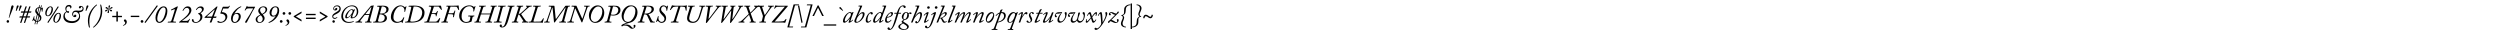 <?xml version="1.0"?>
<svg xmlns="http://www.w3.org/2000/svg" width="100000" height="2000" viewbox="0 0 100000 2000">
  <g transform="translate( 0, 900 ) scale( 1, -1 )">
    <g/>
  </g>
  <g transform="translate( 230, 900 ) scale( 1, -1 )">
    <g>
      <path d="M80 -10Q66 -10 50 3T34 42Q34 64 49 80T86 96Q107 96 120 80T134 46Q134 22 119 6T80 -10ZM129 183Q127 183 125 185T122 192T124 204Q131 223 153 326T197 529T219 632Q231 685 269 685Q289 685 301 672T313 641Q313 626 298 589Q296 585 258 487T181 292T141 191Q137 183 129 183Z"/>
    </g>
  </g>
  <g transform="translate( 500, 900 ) scale( 1, -1 )">
    <g>
      <path d="M157 460L132 468Q135 479 150 559T172 656Q182 685 217 685Q229 685 238 676T247 654Q247 648 227 606T184 518T157 460ZM277 460L252 468Q255 479 270 559T292 656Q302 685 337 685Q349 685 358 676T367 654Q367 648 347 606T304 518T277 460Z"/>
    </g>
  </g>
  <g transform="translate( 734, 900 ) scale( 1, -1 )">
    <g>
      <path d="M306 248L356 394H258L208 248H306ZM292 198H194L126 0Q121 -15 116 -15H75Q68 -15 72 -2L141 198H47Q39 198 42 206L54 241Q57 248 65 248H156L206 394H111Q103 394 100 395T98 401L110 438Q111 444 121 444H218L284 636Q287 645 294 645H334Q341 645 336 631L272 444H369L433 632Q438 645 445 645H483Q490 645 486 632L422 444H515Q519 444 521 443T523 438L511 401Q509 394 497 394H408L358 248H460Q466 248 468 246T469 240L457 202Q456 198 444 198H344L275 -4Q272 -15 265 -15H224Q219 -15 222 -5L292 198Z"/>
    </g>
  </g>
  <g transform="translate( 1234, 900 ) scale( 1, -1 )">
    <g>
      <path d="M58 68L121 246Q124 255 129 253L140 250Q147 247 144 238Q119 136 183 85L244 328Q209 363 192 394T174 464Q174 512 212 558T314 610L334 688Q336 696 342 695L360 692Q365 689 362 680L344 610Q365 609 389 600L409 683Q411 690 418 689L434 686Q440 685 437 674L416 587Q421 585 429 580T442 572T452 569Q464 569 470 596Q471 601 476 601H485Q490 601 488 592L463 437Q462 431 458 431H444Q439 431 439 440Q441 505 407 548L353 324Q422 259 422 189T382 78T281 29L258 -66Q255 -78 248 -75L232 -70Q226 -69 229 -56L250 28Q221 30 202 35L176 -69Q174 -75 168 -74L151 -70Q145 -68 148 -58L174 47Q159 54 145 66T122 86T108 95Q92 95 75 59Q72 54 68 55L60 59Q55 61 58 68ZM268 303L210 67Q230 57 257 57L308 265Q304 269 295 278T277 294T268 303ZM328 345L381 569Q363 580 337 581L288 380Q324 347 328 345ZM265 404L307 579Q274 572 255 546T236 488Q236 439 265 404ZM332 239L289 62Q322 70 343 96T364 158Q364 203 332 239Z"/>
    </g>
  </g>
  <g transform="translate( 1734, 900 ) scale( 1, -1 )">
    <g>
      <path d="M177 278Q217 278 253 328T309 441T328 555Q328 583 314 599T278 615Q242 615 207 568T151 459T131 352Q131 318 145 298T177 278ZM181 251Q130 251 103 283T76 372Q76 432 102 494T178 601T282 645Q331 645 357 615T383 536Q383 433 322 342T181 251ZM186 -12L167 1Q164 2 164 6Q164 11 168 18L576 641Q579 645 582 645T589 643L611 629Q615 628 615 624Q615 622 612 617L202 -8Q198 -15 194 -15T186 -12ZM504 -7Q453 -7 426 25T399 114Q399 174 425 236T501 343T605 387Q654 387 680 357T706 278Q706 175 645 84T504 -7ZM500 20Q540 20 576 70T632 183T651 297Q651 325 637 341T601 357Q565 357 530 310T474 201T454 94Q454 60 468 40T500 20Z"/>
    </g>
  </g>
  <g transform="translate( 2434, 900 ) scale( 1, -1 )">
    <g>
      <path d="M448 -22Q368 -22 305 -5T205 39T143 101T109 170T100 236Q100 316 137 369T216 441Q179 491 179 560Q179 618 220 661T329 704Q371 704 398 683T426 625Q426 596 409 578T379 559Q373 559 376 577Q382 607 363 626T316 645Q275 645 248 613T220 530Q220 485 245 451Q260 456 280 456Q296 456 313 449T331 432Q331 414 323 400T302 385Q291 385 272 392T246 405Q230 419 216 410Q190 393 174 357T158 275Q158 180 237 117T451 53Q579 53 655 120T731 267Q731 329 689 376T582 423Q531 423 510 391T488 331Q488 310 494 293T508 267T520 259Q529 259 529 274Q529 286 540 300T572 314Q594 314 606 300T619 263Q619 246 604 230T558 214Q522 214 487 247T452 337Q452 393 492 436T605 479Q626 479 666 476T712 472Q872 472 872 560Q872 587 854 608T815 630Q799 630 804 608Q806 595 796 581T763 566T731 577T720 602Q720 632 743 648T796 664Q845 664 878 632T911 559Q911 428 748 407Q731 405 728 399T734 380Q770 325 770 250Q770 127 676 53T448 -22Z"/>
    </g>
  </g>
  <g transform="translate( 3286, 900 ) scale( 1, -1 )">
    <g>
      <path d="M162 460L137 468Q140 479 155 559T177 656Q187 685 222 685Q234 685 243 676T252 654Q252 648 232 606T189 518T162 460Z"/>
    </g>
  </g>
  <g transform="translate( 3430, 900 ) scale( 1, -1 )">
    <g>
      <path d="M86 69Q86 259 177 428T427 717Q437 724 446 710Q451 702 450 698T441 687Q309 579 227 407T145 44Q145 -96 166 -189Q168 -198 153 -203Q138 -209 134 -200Q117 -164 102 -84T86 69Z"/>
    </g>
  </g>
  <g transform="translate( 3774, 900 ) scale( 1, -1 )">
    <g>
      <path d="M315 445Q315 255 224 86T-26 -203Q-36 -210 -45 -196Q-50 -188 -49 -184T-40 -173Q92 -65 174 107T256 470Q256 610 235 703Q233 712 248 717Q263 723 267 714Q284 678 299 598T315 445Z"/>
    </g>
  </g>
  <g transform="translate( 4118, 900 ) scale( 1, -1 )">
    <g>
      <path d="M260 685Q286 685 286 666Q286 639 238 539L239 537Q245 541 271 564T322 604T356 622Q369 622 376 613T383 592Q383 571 343 559Q308 549 239 534V531Q244 530 294 516T350 498Q367 490 367 480Q367 469 355 456T327 442Q323 442 319 443T310 447T301 453T292 462T282 472T272 484T261 497T250 511T238 526L236 524Q237 519 240 469T243 410Q238 377 207 377Q182 377 182 399Q182 418 230 524L228 526Q224 523 206 506T178 481T153 461T128 444T110 438Q101 438 93 444T84 463Q84 484 109 497Q117 501 170 516T228 531V533Q223 534 179 546T129 560Q103 570 103 585Q103 598 113 609T137 621Q144 621 152 617T170 603T188 586T209 562T231 537L232 539L230 565Q227 591 225 619T224 654Q226 666 235 675T260 685Z"/>
    </g>
  </g>
  <g transform="translate( 4418, 900 ) scale( 1, -1 )">
    <g>
      <path d="M296 40H237V213H72V267H237V440H296V267H460V213H296V40Z"/>
    </g>
  </g>
  <g transform="translate( 4918, 900 ) scale( 1, -1 )">
    <g>
      <path d="M11 -127Q1 -127 -1 -118Q-2 -107 10 -104Q35 -97 62 -73T90 -18Q90 8 66 33L62 37Q57 41 54 44T47 53T41 64T38 78Q38 97 50 110T82 124Q113 124 133 91T154 27Q154 -6 141 -34T110 -78T70 -106T33 -122T11 -127Z"/>
    </g>
  </g>
  <g transform="translate( 5168, 900 ) scale( 1, -1 )">
    <g>
      <path d="M63 224V261Q63 271 71 271H394Q403 271 403 263V229Q403 217 394 217H71Q63 217 63 224Z"/>
    </g>
  </g>
  <g transform="translate( 5586, 900 ) scale( 1, -1 )">
    <g>
      <path d="M94 -10Q71 -10 56 5T41 44Q41 62 54 79T93 96Q122 96 136 78T150 44Q150 23 134 7T94 -10Z"/>
    </g>
  </g>
  <g transform="translate( 5836, 900 ) scale( 1, -1 )">
    <g>
      <path d="M-50 16L430 677Q436 686 444 683L473 670Q480 667 473 656L-8 -6Q-16 -18 -23 -14L-53 3Q-58 6 -50 16Z"/>
    </g>
  </g>
  <g transform="translate( 6166, 900 ) scale( 1, -1 )">
    <g>
      <path d="M209 -15Q135 -15 94 39T53 187Q53 286 97 391T218 571T380 645Q451 645 490 595T529 461Q529 352 485 242T366 58T209 -15ZM205 25Q257 25 306 75T387 199T440 353T460 496Q460 548 437 576T374 604Q327 604 280 556T200 437T146 289T125 154Q125 91 148 58T205 25Z"/>
    </g>
  </g>
  <g transform="translate( 6666, 900 ) scale( 1, -1 )">
    <g>
      <path d="M43 4L49 27Q50 34 61 34H114Q144 34 161 43T193 85Q205 114 241 228L298 413Q328 508 328 512Q328 531 312 531Q304 531 250 509L196 486Q187 481 182 489L174 505Q171 512 181 517L406 635Q429 645 436 645Q447 645 447 635Q447 627 439 608Q404 514 360 376L305 201Q285 139 268 82Q258 55 267 45T311 34H365Q373 34 371 24L367 3Q366 -3 358 -3Q354 -3 278 -2T196 0Q188 0 120 -1T48 -3Q41 -3 43 4Z"/>
    </g>
  </g>
  <g transform="translate( 7166, 900 ) scale( 1, -1 )">
    <g>
      <path d="M113 66H292Q321 66 345 78T381 104T410 142Q415 151 420 149L435 142Q437 138 432 130Q416 106 391 53T363 -9Q358 -19 351 -19Q340 -19 332 -7Q326 0 285 0H58Q52 0 42 0T25 -1Q5 -3 1 -3Q-7 -3 -7 7Q-7 16 7 27Q22 39 80 84T170 154T254 227T334 309T384 387T407 467Q407 484 404 501T391 538T361 572T308 585Q296 585 285 583T264 577T245 567T229 555T214 540T202 526T190 510T181 497T173 484T167 473Q159 460 155 462L139 470Q135 473 139 484Q160 539 216 592T347 645Q412 645 451 603T490 494Q490 462 477 428T449 366T400 303T347 247T282 192T223 146T162 102T113 68V66Z"/>
    </g>
  </g>
  <g transform="translate( 7666, 900 ) scale( 1, -1 )">
    <g>
      <path d="M161 -15Q91 -15 50 19T8 96Q8 109 17 122T42 136Q66 136 74 117T80 79Q78 58 102 37T164 16Q240 16 294 74T348 215Q348 257 327 291T272 338Q261 342 258 345T254 355Q254 361 257 363T272 367Q315 375 363 415T412 513Q412 527 407 542T381 574T327 591Q285 591 250 561T199 504Q193 493 185 498L173 506Q169 511 176 524Q250 645 368 645Q424 645 455 614T486 548Q486 490 451 449T356 371Q430 327 430 227Q430 128 344 57T161 -15Z"/>
    </g>
  </g>
  <g transform="translate( 8166, 900 ) scale( 1, -1 )">
    <g>
      <path d="M276 0H231Q221 0 230 24L294 186H29Q22 186 18 190T13 201Q13 210 36 230L492 632Q507 645 520 645Q539 645 526 610L385 239H489Q498 239 496 228L481 198Q475 186 465 186H364L300 20Q296 7 292 4T276 0ZM121 239H315L420 502Q428 522 418 520Q414 520 409 515L119 257Q111 251 112 245T121 239Z"/>
    </g>
  </g>
  <g transform="translate( 8666, 900 ) scale( 1, -1 )">
    <g>
      <path d="M262 559L207 418L210 416Q227 416 266 409T333 387Q427 339 427 234Q427 196 408 154T355 73T264 10T140 -15Q99 -15 64 -4T29 31Q29 43 36 51T54 60Q76 60 105 38Q122 25 160 25Q242 25 296 79T351 198Q351 289 271 331Q257 339 229 345T180 352Q155 352 151 357Q144 362 149 375L243 621Q246 630 258 630H440Q457 630 470 636T488 648T505 670Q510 676 520 668Q532 660 527 653L470 567Q464 559 439 559H262Z"/>
    </g>
  </g>
  <g transform="translate( 9166, 900 ) scale( 1, -1 )">
    <g>
      <path d="M225 -15Q151 -15 113 32T74 153Q74 234 111 316T205 460T325 569T448 638Q467 645 474 645Q486 645 486 632Q486 624 476 619Q382 572 322 509T209 351L211 349Q268 386 332 386Q393 386 429 347T465 248Q465 145 392 65T225 -15ZM230 19Q278 19 315 61T368 153T385 246T361 317T294 347Q267 347 238 334T192 298Q147 238 143 136Q142 109 147 85T174 40T230 19Z"/>
    </g>
  </g>
  <g transform="translate( 9666, 900 ) scale( 1, -1 )">
    <g>
      <path d="M269 630H530Q539 630 539 622Q539 618 534 610Q530 604 487 532T437 446Q239 70 232 55Q222 33 216 22T197 -2T172 -15Q140 -15 140 17Q140 32 161 65Q284 250 319 311Q462 560 464 563H271Q253 563 238 560T213 553T193 538T177 523T162 502T146 481Q140 472 128 481Q119 487 123 495L203 654Q206 660 207 662T212 665T220 663Q228 660 227 649Q226 637 234 634T269 630Z"/>
    </g>
  </g>
  <g transform="translate( 10166, 900 ) scale( 1, -1 )">
    <g>
      <path d="M212 -15Q167 -15 135 0T88 38T67 81T60 119Q60 142 66 162T86 200T112 230T146 257T179 278T215 298T244 313Q241 317 227 335T204 364T185 393T169 428T164 463Q164 529 224 587T379 645Q444 645 483 610T522 527Q522 489 503 453T452 391T395 348T344 319Q346 317 356 304T369 288T381 272T393 253T403 236T411 216T416 197T418 175Q418 99 359 42T212 -15ZM215 12Q276 12 309 54T342 139Q342 156 338 173T329 202T314 230T298 252T281 272T266 290Q264 289 243 278T216 262T191 245T166 221T147 194T132 157T128 114Q128 69 156 41T215 12ZM319 343Q386 378 421 417T457 515Q457 548 433 580T359 612T274 581T237 496Q237 430 319 343Z"/>
    </g>
  </g>
  <g transform="translate( 10666, 900 ) scale( 1, -1 )">
    <g>
      <path d="M352 645Q427 645 464 600T502 475Q502 393 466 311T372 166T245 56T107 -10Q90 -15 88 -15Q82 -15 78 -11T74 -2Q74 8 81 11Q189 61 250 122T362 269L360 271Q336 251 313 243T252 235Q212 235 184 252T142 295T122 343T116 384Q116 480 183 562T352 645ZM347 611Q309 611 278 586T230 522T203 445T193 375Q193 334 213 303T276 272Q303 272 332 287T380 326Q433 398 433 503Q433 611 347 611Z"/>
    </g>
  </g>
  <g transform="translate( 11166, 900 ) scale( 1, -1 )">
    <g>
      <path d="M81 -10Q58 -10 43 5T28 44Q28 62 41 79T80 96Q109 96 123 78T137 44Q137 23 121 7T81 -10ZM192 310Q169 310 154 325T139 364Q139 382 152 399T191 416Q220 416 234 398T248 364Q248 343 232 327T192 310Z"/>
    </g>
  </g>
  <g transform="translate( 11416, 900 ) scale( 1, -1 )">
    <g>
      <path d="M14 -127Q4 -127 2 -118Q1 -107 13 -104Q38 -97 65 -73T93 -18Q93 8 69 33L64 37Q60 41 57 44T50 53T44 64T41 78Q41 97 53 110T85 124Q116 124 136 91T157 27Q157 -6 144 -34T113 -78T73 -106T36 -122T14 -127ZM175 310Q152 310 137 325T122 364Q122 382 135 399T174 416Q203 416 217 398T231 364Q231 343 215 327T175 310Z"/>
    </g>
  </g>
  <g transform="translate( 11666, 900 ) scale( 1, -1 )">
    <g>
      <path d="M395 40L84 225V257L395 440V374L174 246V241L395 108V40Z"/>
    </g>
  </g>
  <g transform="translate( 12166, 900 ) scale( 1, -1 )">
    <g>
      <path d="M72 346H460V292H72V346ZM72 195H460V141H72V195Z"/>
    </g>
  </g>
  <g transform="translate( 12666, 900 ) scale( 1, -1 )">
    <g>
      <path d="M125 440L436 255V223L125 40V106L346 234V239L125 372V440Z"/>
    </g>
  </g>
  <g transform="translate( 13166, 900 ) scale( 1, -1 )">
    <g>
      <path d="M317 685Q361 685 392 670T438 632T458 590T464 554Q464 524 457 498T432 450T402 414T360 382T320 358T278 336Q243 318 228 310T193 288T168 262T161 233Q161 210 181 197T231 183Q256 183 278 195T311 220Q315 224 320 218L327 210Q331 206 329 202Q279 145 222 145Q182 145 153 171T124 249Q124 273 134 294T166 334T203 364T248 393T283 413Q320 436 334 446T371 476T402 518T411 568Q411 597 385 623T311 650T229 624T194 559Q194 538 204 526T224 514Q236 514 240 523Q239 527 239 538Q239 553 252 568T289 584Q307 584 316 573T326 550Q326 519 301 500T246 480Q214 480 189 498T164 557Q164 604 206 644T317 685ZM181 -10Q162 -10 146 3T129 39Q129 59 142 75T179 91Q201 91 215 76T230 39Q230 23 216 7T181 -10Z"/>
    </g>
  </g>
  <g transform="translate( 13595, 900 ) scale( 1, -1 )">
    <g>
      <path d="M280 239Q280 209 303 209Q341 209 404 276T485 379Q510 429 510 453Q510 474 499 489T471 504Q415 504 348 405T280 239ZM546 61L559 37Q535 17 476 1T352 -15Q215 -15 136 58T57 250Q57 332 94 412T190 552T327 648T483 685Q605 685 670 618T735 432Q735 331 660 249T466 166Q452 166 442 175T431 197Q431 229 464 310L460 312Q423 260 367 213T262 166Q242 166 228 180T214 221Q214 282 258 355T366 480T483 531Q523 531 541 498L553 516Q558 523 562 523H598Q608 523 603 513Q597 503 582 467T551 394T534 353Q494 260 494 222Q494 203 522 203Q570 203 623 268T677 442Q677 545 624 597T472 650Q379 650 298 592T172 445T127 264Q127 151 194 86T366 22Q484 22 546 61Z"/>
    </g>
  </g>
  <g transform="translate( 14295, 900 ) scale( 1, -1 )">
    <g>
      <path d="M472 301H294L154 125Q113 72 113 58Q113 34 148 34H184Q194 34 191 24L187 5Q185 -3 177 -3Q175 -3 158 -3T111 -1T46 0Q17 0 -8 -1T-48 -2T-66 -3Q-70 -3 -73 -1T-75 4L-70 26Q-69 34 -63 34H-48Q12 34 73 107L536 660Q542 669 564 670Q595 672 611 677Q640 685 644 685Q657 685 654 675L507 120Q497 77 497 62Q497 50 508 42T534 34H561Q570 34 569 24L566 6Q564 -3 554 -3Q551 -3 535 -3T491 -1T434 0Q392 0 355 -1T317 -3Q305 -3 307 7L311 26Q313 34 319 34H338Q371 34 389 49T422 116L472 301ZM320 336H483L560 600Q563 610 554 612T538 607L320 336Z"/>
    </g>
  </g>
  <g transform="translate( 14914, 900 ) scale( 1, -1 )">
    <g>
      <path d="M128 95L255 570Q261 592 261 606Q261 633 206 633H180Q170 633 172 642L176 663Q177 670 189 670Q229 670 270 671Q388 673 411 673Q511 673 566 640Q629 602 629 537Q629 452 570 405T430 344Q420 342 428 338Q490 318 527 277T564 176Q564 109 506 55Q443 -3 295 -3Q272 -3 227 -2T160 0Q137 0 91 -1T21 -3Q16 -3 14 -1T12 5L16 26Q18 34 25 34H64Q91 34 105 49T128 95ZM273 328L212 98Q205 72 207 61T223 41Q245 29 285 29Q379 29 427 76T475 191Q475 229 457 257T409 300T349 321T287 328H273ZM356 639L282 362Q305 358 342 358Q428 358 484 399T541 522Q541 571 498 606T385 641Q372 641 356 639Z"/>
    </g>
  </g>
  <g transform="translate( 15533, 900 ) scale( 1, -1 )">
    <g>
      <path d="M638 197L567 -17Q564 -24 558 -22L540 -17Q535 -15 537 -9Q540 6 540 8Q540 27 524 27Q512 27 480 13Q462 4 419 -5T342 -15Q240 -15 171 50T102 223Q102 310 140 403T247 570Q296 624 360 654T488 685Q557 685 620 642Q621 641 633 632T653 618T670 614Q688 614 696 645Q699 654 705 651L718 648Q727 647 724 638L671 431Q668 423 660 425L646 427Q639 428 640 437Q657 516 617 582T495 649Q436 649 392 620T303 527Q251 451 228 367T204 213Q204 117 253 72T357 26Q533 26 606 203Q611 213 616 211L633 206Q639 204 638 197Z"/>
    </g>
  </g>
  <g transform="translate( 16199, 900 ) scale( 1, -1 )">
    <g>
      <path d="M134 113L249 583Q262 633 198 633H153Q146 633 144 634T143 641L149 663Q151 670 165 670Q190 670 248 673Q265 673 305 674T356 676Q609 676 707 579Q782 503 782 398Q782 329 763 270T712 172T653 108T597 68Q471 -3 270 -3Q257 -3 198 -2T124 0Q91 0 65 -1T26 -2T12 -3Q2 -3 4 5L10 27Q12 34 20 34H50Q81 34 102 50T134 113ZM346 636L217 106Q210 75 210 64Q210 34 281 34Q470 34 567 117Q616 158 652 235T689 395Q689 495 625 561Q581 606 511 626Q461 639 402 639Q356 639 346 636Z"/>
    </g>
  </g>
  <g transform="translate( 16976, 900 ) scale( 1, -1 )">
    <g>
      <path d="M117 90L269 565Q281 603 263 619T214 636H182Q173 636 176 647L181 666Q183 673 193 673Q194 673 206 673T231 672Q273 670 331 670H395Q487 670 569 672Q593 672 618 672T646 673Q657 673 660 670T667 654L699 517Q700 512 693 508L682 504Q676 502 672 507L578 628Q573 636 562 636H380L294 373H390Q425 373 442 376T477 399T509 457Q511 463 516 462L531 459Q538 457 537 451L483 252Q482 245 476 246L460 248Q455 249 456 256Q461 313 437 327T344 341H284L187 34H446Q494 34 526 76L606 177Q611 184 618 179L628 173Q634 168 631 159L580 14Q576 3 572 0T558 -3Q555 -3 541 -3T499 -2T447 -1Q419 -1 350 -1T245 0H129Q103 0 72 0T35 -1Q27 -1 21 -1T11 -2T5 -3Q-6 -3 -3 5L0 26Q3 34 8 34H45Q99 34 117 90Z"/>
    </g>
  </g>
  <g transform="translate( 17645, 900 ) scale( 1, -1 )">
    <g>
      <path d="M121 95L278 598Q290 636 250 636H216Q206 636 209 645L215 665Q217 673 227 673Q230 673 267 672T337 670Q472 670 604 673Q633 674 661 678T691 683Q701 683 701 667Q702 650 710 587T721 511Q722 504 716 502L701 496Q695 493 693 501Q690 512 665 557T631 613Q619 628 614 629Q612 630 594 631Q546 636 376 636L292 368L441 370Q465 370 480 376T506 398T522 428T536 473Q538 480 548 478L564 475Q570 473 568 466L509 215Q506 207 499 210L482 212Q475 213 476 221Q487 276 479 302T431 329L281 335L213 108Q201 62 207 48T241 34H269Q274 34 276 32T278 26L271 3Q270 -3 259 -3Q256 -3 242 -3T200 -1T137 0Q100 0 73 -1T32 -2T16 -3Q8 -3 9 5L13 26Q15 34 23 34H52Q102 34 121 95Z"/>
    </g>
  </g>
  <g transform="translate( 18265, 900 ) scale( 1, -1 )">
    <g>
      <path d="M636 206L601 52Q596 36 583 30Q474 -15 389 -15Q260 -15 181 65T102 265Q102 380 159 477T311 630T511 685Q610 685 673 635Q689 623 700 623Q717 623 726 655Q728 661 736 659L748 656Q755 654 754 648L697 447Q695 440 685 441L672 443Q663 445 666 453Q684 524 642 587T511 651Q377 651 288 532T199 246Q199 135 253 78T384 21Q459 21 509 63Q519 72 527 97L547 194Q553 222 544 232T507 242H470Q460 242 463 252L467 271Q468 279 478 279Q479 279 517 278T594 276Q635 276 668 278L700 279Q710 279 709 269L706 250Q705 242 697 242H681Q644 242 636 206Z"/>
    </g>
  </g>
  <g transform="translate( 18974, 900 ) scale( 1, -1 )">
    <g>
      <path d="M628 324H263L191 100Q179 58 185 46T221 34H256Q266 34 264 26L260 6Q258 -3 249 -3Q246 -3 230 -3T185 -1T122 0Q92 0 66 -1T26 -2T9 -3Q-1 -3 2 9L6 26Q9 34 15 34H39Q63 34 78 52T107 110L263 589Q270 611 260 623T228 636H192Q183 636 186 646L191 665Q194 673 201 673Q203 673 221 673T269 671T327 670Q353 670 381 671T426 672T447 673Q452 673 454 671T456 665L449 643Q448 636 440 636H414Q384 636 371 625T348 583L276 360H639L713 593Q719 614 710 625T681 636H657Q648 636 650 646L655 667Q656 673 665 673Q668 673 685 673T729 671T778 670Q811 670 848 672L886 673Q892 673 894 671T896 666L890 644Q887 636 881 636H852Q831 636 820 625T798 583L643 104Q632 75 638 55T667 34H703Q714 34 711 24L706 4Q705 -3 694 -3Q692 -3 678 -3T635 -1T572 0Q540 0 512 -1T468 -2T449 -3Q440 -3 441 9L443 24Q445 34 452 34H480Q511 34 528 52T562 121L628 324Z"/>
    </g>
  </g>
  <g transform="translate( 19758, 900 ) scale( 1, -1 )">
    <g>
      <path d="M130 108L255 570Q273 636 219 636H173Q167 636 165 637T164 644L169 667Q170 673 182 673Q185 673 205 673T255 671T317 670Q353 670 384 671T434 672T456 673Q463 673 466 671T467 663L462 644Q460 636 451 636H432Q386 636 369 623T339 565L214 102Q204 66 216 50T267 34H302Q310 34 308 24L305 5Q304 -3 293 -3Q291 -3 272 -3T220 -1T148 0Q112 0 78 -1T24 -2T0 -3Q-10 -3 -8 5L-4 24Q-2 34 5 34H48Q89 34 103 48T130 108Z"/>
    </g>
  </g>
  <g transform="translate( 20117, 900 ) scale( 1, -1 )">
    <g>
      <path d="M347 554L218 102Q175 -47 123 -116Q58 -200 -34 -200Q-84 -200 -107 -178T-130 -133T-118 -96T-85 -80T-53 -93T-41 -122Q-41 -138 -47 -147Q-51 -153 -47 -159Q-40 -166 -13 -166Q53 -166 104 10L267 574Q278 599 271 617T230 636H197Q192 636 190 638T188 644L193 665Q194 673 203 673Q205 673 222 673T268 671T330 670T390 671T435 672T453 673Q463 673 462 663L458 643Q457 636 448 636H422Q396 636 379 620T347 554Z"/>
    </g>
  </g>
  <g transform="translate( 20462, 900 ) scale( 1, -1 )">
    <g>
      <path d="M276 319L205 100Q195 67 204 51T239 34H264Q272 34 271 24L267 5Q265 -3 254 -3Q251 -3 234 -3T189 -1T131 0Q98 0 72 -1T33 -2T19 -3Q9 -3 11 8L15 26Q17 34 26 34H54Q99 34 118 94L272 572Q283 605 275 620T239 636H214Q202 636 205 646L212 667Q214 673 224 673Q226 673 240 673T280 671T336 670Q371 670 398 671T440 672T458 673Q466 673 464 663L461 644Q460 636 449 636H425Q377 636 360 583L285 347Q318 347 333 352T368 375Q374 381 421 422T484 477T532 522T583 570T612 603Q623 616 619 626T595 637H583Q573 637 575 647L579 665Q582 673 590 673Q593 673 608 673T649 671T700 670T748 671T782 672T797 673Q803 673 806 671T808 664L804 646Q801 636 794 636H763Q726 636 684 603Q654 580 524 464T383 335Q389 324 466 212T561 79Q600 34 633 34H662Q673 34 671 24L667 7Q664 -3 654 -3Q650 -3 638 -3T603 -1T552 0Q517 0 472 -2L426 -3Q416 -3 417 8L419 24Q420 34 428 34H443Q460 34 470 43T473 62Q472 63 448 100T397 177T345 256T311 305Q300 319 276 319Z"/>
    </g>
  </g>
  <g transform="translate( 21146, 900 ) scale( 1, -1 )">
    <g>
      <path d="M121 108L265 574Q276 607 267 621T222 636H185Q175 636 177 644L184 667Q185 673 196 673Q199 673 216 673T265 671T334 670T404 671T455 672T476 673Q486 673 484 665L479 644Q476 636 467 636H422Q393 636 378 623T350 567L194 63Q185 34 219 34H259Q441 34 466 38Q487 41 501 54Q514 66 545 112T581 169Q583 175 591 171L601 167Q609 164 607 158Q603 147 586 83T565 1Q562 -15 553 -15Q549 -15 527 -9T490 -3Q487 -3 397 -2T256 0Q207 0 148 -1T50 -2T9 -3Q0 -3 1 7L5 26Q7 34 14 34H39Q73 34 89 48T121 108Z"/>
    </g>
  </g>
  <g transform="translate( 21771, 900 ) scale( 1, -1 )">
    <g>
      <path d="M106 103L270 575Q277 594 277 608Q277 636 225 636H189Q182 636 179 638T177 646L181 663Q184 673 192 673L212 672Q232 672 278 671T388 670Q399 670 402 666T408 647L456 164Q460 127 481 156L834 654Q845 670 860 670Q909 670 944 671T996 672T1016 673Q1021 673 1023 671T1025 665L1021 644Q1020 636 1011 636H981Q964 636 953 619T930 562L801 96Q793 65 801 50T831 34H862Q871 34 869 26L865 5Q864 -3 853 -3Q850 -3 835 -3T794 -1T737 0Q701 0 671 -1T625 -2T607 -3Q597 -3 598 7L600 24Q602 34 611 34H637Q672 34 691 52T720 105L854 588Q857 599 850 600T838 594L428 15Q421 4 412 1T396 2T388 22L331 585Q330 594 327 597T321 599T315 590L151 105Q127 34 173 34H208Q216 34 215 24L212 5Q210 -3 200 -3Q197 -3 184 -3T147 -1T97 0Q72 0 51 -1T16 -2T0 -3Q-8 -3 -6 5L-2 26Q-1 34 5 34H25Q62 34 77 50T106 103Z"/>
    </g>
  </g>
  <g transform="translate( 22709, 900 ) scale( 1, -1 )">
    <g>
      <path d="M118 137L256 577Q265 604 254 620T198 636H160Q149 636 152 648L156 663Q159 673 167 673Q169 673 188 673T246 671T339 670Q344 670 348 667T353 661T357 652T360 644L575 164Q582 149 587 157Q592 163 600 187L731 578Q751 636 699 636H664Q652 636 653 647L656 665Q658 673 666 673Q669 673 683 673T723 671T780 670T837 671T866 673Q878 673 875 660L872 644Q871 636 863 636H838Q818 636 807 626T783 581L589 26Q584 10 577 4T562 2T548 20L310 551Q307 557 304 559T297 560T292 550L164 127Q136 34 198 34H237Q248 34 246 24L243 5Q240 -3 231 -3Q229 -3 212 -3T166 -1T105 0Q75 0 50 -1T10 -2T-7 -3Q-17 -3 -15 8L-12 26Q-10 34 -3 34H24Q60 34 79 56T118 137Z"/>
    </g>
  </g>
  <g transform="translate( 23455, 900 ) scale( 1, -1 )">
    <g>
      <path d="M360 -15Q251 -15 186 53Q102 138 102 288Q102 389 150 481T280 629T452 685Q566 685 640 602T715 385Q715 314 691 244T623 116T510 21T360 -15ZM337 24Q416 24 486 88T597 250T637 450Q637 534 594 587T471 641Q396 641 324 569Q260 505 219 405T178 223Q178 125 226 75T337 24Z"/>
    </g>
  </g>
  <g transform="translate( 24164, 900 ) scale( 1, -1 )">
    <g>
      <path d="M133 114L252 566Q271 633 220 633H173Q166 633 168 643L173 662Q175 670 187 670Q191 670 287 671T396 673Q473 673 516 664T594 626T641 569T654 490Q654 405 581 342T366 278Q301 278 265 290L216 107Q197 34 248 34H286Q296 34 294 24L291 5Q290 -3 279 -3Q276 -3 259 -3T212 -1T146 0Q105 0 66 -2L28 -3Q19 -3 20 7L22 24Q24 34 33 34H54Q91 34 107 54T133 114ZM357 639L272 326Q295 310 357 310Q460 310 513 367T566 498Q566 540 550 570T506 614T452 635T396 641Q364 641 357 639Z"/>
    </g>
  </g>
  <g transform="translate( 24754, 900 ) scale( 1, -1 )">
    <g>
      <path d="M489 685Q601 685 673 613T746 405Q746 332 715 250T628 102Q591 58 541 31T448 -7Q274 -50 212 -82L214 -87Q280 -81 306 -81Q435 -81 505 -174Q535 -216 564 -216Q582 -216 592 -206T602 -183Q602 -178 596 -164Q588 -150 588 -131Q588 -116 600 -104T629 -92Q648 -92 657 -105T666 -131Q666 -185 623 -217T530 -250Q473 -250 430 -204Q391 -163 346 -142T218 -121Q177 -121 165 -133Q143 -155 126 -155Q102 -155 102 -121Q102 -95 178 -60T316 -8V-4Q224 13 168 87T111 283Q111 376 156 462T249 589Q278 614 295 626T341 655T407 678T489 685ZM362 25Q437 25 507 89T619 255T661 463Q661 546 617 597T498 649Q443 649 393 619T307 542T246 438T206 328T193 233Q193 176 207 135T240 73T285 41T328 27T362 25Z"/>
    </g>
  </g>
  <g transform="translate( 25494, 900 ) scale( 1, -1 )">
    <g>
      <path d="M110 84L269 583Q278 607 272 620T240 633H201Q191 633 193 641L198 662Q199 670 211 670Q257 670 309 671T396 672T435 673Q661 673 661 530Q661 457 594 402T436 336V334Q459 326 486 274Q572 102 578 92Q598 60 616 47T666 34H691Q700 34 698 24L695 5Q693 -3 685 -3L662 -2Q640 0 611 0Q585 0 562 -1T537 -3Q531 -3 526 3T510 29Q502 43 450 155T395 274Q390 283 385 290T372 303T359 312T344 318T330 322T314 324T300 325T285 325H272L201 106Q189 63 197 49T238 34H279Q288 34 286 26L283 3Q282 -3 271 -3Q268 -3 250 -3T200 -1T131 0Q96 0 58 -2L21 -3Q13 -3 15 5L19 26Q20 34 29 34H48Q94 34 110 84ZM371 640L282 357Q286 357 307 357T337 357T365 358T398 362T429 370T466 382Q512 401 541 440T571 530Q571 570 533 605T412 641Q383 641 371 640Z"/>
    </g>
  </g>
  <g transform="translate( 26188, 900 ) scale( 1, -1 )">
    <g>
      <path d="M57 33L131 251Q133 256 142 255L152 252Q161 248 159 241Q135 140 176 82T274 24Q322 24 356 58T390 142Q390 161 386 178T369 213T350 239T323 269T297 296Q265 331 252 346T220 391T193 447T186 509Q186 571 232 628T356 685Q409 685 474 640Q482 635 488 635Q497 635 504 670Q505 674 514 673L527 672Q535 671 534 665L498 475Q496 469 490 469L476 470Q466 472 467 479Q470 497 467 522T453 577T418 626T356 646Q312 646 285 613T257 537Q257 515 260 498T276 463T294 439T321 411T347 385Q350 382 355 377Q386 346 403 326T438 265T456 178Q456 85 402 35T275 -15Q232 -15 198 5T128 61Q115 74 105 59Q96 47 84 21Q81 15 74 18L61 23Q55 25 57 33Z"/>
    </g>
  </g>
  <g transform="translate( 26692, 900 ) scale( 1, -1 )">
    <g>
      <path d="M354 670H653Q713 670 749 680Q756 682 762 684T771 687T775 689Q782 689 781 679Q779 663 775 585T772 481Q772 474 764 473L751 472Q744 471 742 473T738 485Q734 512 723 554T701 617Q682 625 629 631T548 638H527L362 120Q346 72 355 53T405 34H444Q453 34 451 24L447 5Q445 -3 434 -3Q430 -3 412 -3T360 -1T284 0Q252 0 221 -1T171 -2T148 -3Q139 -3 140 7L143 26Q145 34 154 34H181Q224 34 244 55T283 137L443 638H417Q301 638 237 618Q209 595 179 559T135 500Q131 494 122 497L109 503Q103 506 107 513Q115 529 148 601T183 679Q186 689 191 689Q192 689 207 685T259 675T354 670Z"/>
    </g>
  </g>
  <g transform="translate( 27356, 900 ) scale( 1, -1 )">
    <g>
      <path d="M761 590L663 279Q618 134 546 60T360 -15Q255 -15 191 31T127 168Q127 220 148 293L233 574Q254 636 205 636H169Q161 636 162 644L167 665Q168 673 180 673Q183 673 198 673T240 671T299 670Q335 670 363 671T407 672T424 673Q434 673 433 663L429 644Q427 636 419 636H387Q372 636 363 633T342 617T323 579L241 312Q212 206 212 171Q212 127 231 97T279 53T330 35T370 30Q403 30 439 44T500 80Q535 112 561 159T612 287L700 575Q719 636 663 636H625Q614 636 616 644L619 663Q622 673 632 673Q635 673 651 673T694 671T754 670Q780 670 800 671T831 672T845 673Q855 673 854 663L851 644Q849 636 840 636H819Q780 636 761 590Z"/>
    </g>
  </g>
  <g transform="translate( 28087, 900 ) scale( 1, -1 )">
    <g>
      <path d="M321 592L255 168Q253 156 256 152T265 150T279 164L585 571Q598 588 602 603T602 627T583 636H552Q539 636 542 648L546 665Q547 673 559 673Q560 673 595 672T667 670Q701 670 731 671T763 673Q770 673 772 670T774 663L770 646Q767 636 761 636H731Q689 636 627 557L193 -3Q180 -20 164 -20Q144 -20 149 15L231 581Q240 636 187 636H156Q150 636 147 637T144 643L150 663Q157 672 161 673Q165 673 182 673T228 671T289 670T349 671T395 672T415 673Q422 673 424 671T426 665L422 644Q421 636 411 636H379Q352 636 339 626T321 592Z"/>
    </g>
  </g>
  <g transform="translate( 28699, 900 ) scale( 1, -1 )">
    <g>
      <path d="M324 580L245 148Q243 138 249 139Q254 140 260 146Q278 163 535 524Q568 572 568 607Q568 618 560 627T537 636H520Q515 636 513 637T512 642L517 665Q518 673 529 673L557 672Q585 670 615 670Q648 670 678 671T709 673Q721 673 718 663L713 644Q710 636 702 636H680Q664 636 657 625T645 586L592 146Q591 137 594 135T602 137Q617 150 672 238T753 370Q853 539 869 582Q888 636 849 636H833Q826 636 827 644L831 663Q832 673 842 673Q844 673 871 672T926 670Q958 670 988 671T1021 673Q1032 673 1030 663L1026 644Q1025 636 1018 636H1001Q965 636 943 607Q937 598 854 460T758 304Q732 261 656 151T551 6Q528 -20 518 -20Q499 -20 502 10L550 458Q551 468 547 470T538 465Q536 463 485 394T376 244T262 91T193 3Q172 -20 158 -20Q143 -20 150 24L239 583Q244 611 238 623T207 636H183Q172 636 173 646L177 665Q179 673 189 673Q192 673 207 673T245 671T291 670Q318 670 343 671T384 672T403 673Q414 673 413 663L409 644Q407 636 399 636H377Q352 636 341 625T324 580Z"/>
    </g>
  </g>
  <g transform="translate( 29573, 900 ) scale( 1, -1 )">
    <g>
      <path d="M380 584L444 396Q474 423 550 500T636 594Q645 608 639 622T612 636H597Q588 636 589 644L592 663Q593 673 604 673Q606 673 640 672T706 670Q738 670 768 672L799 673Q805 673 807 671T809 665L806 644Q805 636 797 636H780Q753 636 701 598Q696 594 642 541T528 431T456 362L555 86Q563 63 582 49T624 34H647Q655 34 655 24L654 7Q653 -3 643 -3Q640 -3 627 -3T590 -1T539 0Q501 0 463 -1T423 -3Q409 -3 412 9L415 26Q417 34 424 34H442Q463 34 469 46T470 74Q463 99 389 310Q388 308 291 211T168 80Q155 65 158 50T182 34H201Q208 34 206 24L204 7Q202 -3 192 -3Q188 -3 173 -3T133 -1T80 0Q51 0 15 -1T-23 -3Q-28 -3 -30 -1T-32 5L-28 24Q-25 34 -18 34H4Q21 34 37 40T62 53T87 73T110 92Q122 102 237 210T376 342L295 574Q284 606 271 621T232 636H206Q197 636 198 646L201 663Q202 673 214 673Q216 673 253 672T319 670Q356 670 391 672L426 673Q437 673 435 663L432 644Q430 636 423 636H404Q382 636 377 620T380 584Z"/>
    </g>
  </g>
  <g transform="translate( 30264, 900 ) scale( 1, -1 )">
    <g>
      <path d="M217 87L250 235Q255 259 245 289L137 598Q124 636 76 636H53Q45 636 46 644L50 665Q51 673 60 673Q64 673 77 673T113 671T165 670Q198 670 226 671T269 672T288 673Q293 673 295 671T297 665L295 644Q294 636 286 636H260Q211 636 228 588L321 310Q326 293 336 306Q368 350 440 456T520 582Q530 610 522 623T483 636H463Q454 636 456 646L458 665Q459 673 470 673Q472 673 509 672T580 670Q613 670 645 671T678 673Q684 673 686 671T688 665L685 646Q684 636 677 636H658Q634 636 618 625T580 587Q535 529 369 292Q355 272 350 264T339 241T327 203L302 90Q294 54 303 44T341 34H371Q380 34 378 26L375 5Q373 -3 364 -3L326 -2Q287 0 243 0Q206 0 178 -1T136 -2T118 -3Q109 -3 110 5L114 26Q114 34 123 34H152Q184 34 197 47T217 87Z"/>
    </g>
  </g>
  <g transform="translate( 30804, 900 ) scale( 1, -1 )">
    <g>
      <path d="M389 0H73Q65 0 62 4T60 13T65 22L592 634Q350 634 287 627Q254 624 229 602T192 553Q188 546 183 548L169 553Q164 555 165 561L203 675Q206 685 213 685T230 679Q235 676 291 673T374 670H698Q709 670 710 662T706 648L183 37Q442 37 516 51Q555 58 578 78T626 139Q630 145 636 142L650 135Q656 133 653 125L606 -6Q604 -12 597 -12Q588 -12 578 -8Q549 0 389 0Z"/>
    </g>
  </g>
  <g transform="translate( 31481, 900 ) scale( 1, -1 )">
    <g>
      <path d="M223 -197H20Q10 -197 15 -183L259 713Q262 723 275 723H470Q474 723 476 721T478 716L471 691Q470 686 457 686H329Q319 686 315 671L90 -150Q88 -160 96 -160H237Q245 -160 244 -167L238 -190Q237 -197 223 -197Z"/>
    </g>
  </g>
  <g transform="translate( 31805, 900 ) scale( 1, -1 )">
    <g>
      <path d="M292 -2L258 -12Q255 -13 254 -12T251 -9T249 0L114 662Q112 672 120 674L154 683Q161 684 163 678L297 10Q300 0 292 -2Z"/>
    </g>
  </g>
  <g transform="translate( 32125, 900 ) scale( 1, -1 )">
    <g>
      <path d="M168 723H371Q381 723 376 709L132 -187Q130 -197 116 -197H-79Q-83 -197 -85 -195T-87 -190L-80 -165Q-79 -160 -70 -160H62Q72 -160 76 -145L301 676Q303 686 295 686H154Q146 686 147 693L153 716Q154 723 168 723Z"/>
    </g>
  </g>
  <g transform="translate( 32449, 900 ) scale( 1, -1 )">
    <g>
      <path d="M48 260L259 685H291L503 260H438L274 588H269L110 260H48Z"/>
    </g>
  </g>
  <g transform="translate( 32949, 900 ) scale( 1, -1 )">
    <g>
      <path d="M0 -125V-75H500V-125H0Z"/>
    </g>
  </g>
  <g transform="translate( 33449, 900 ) scale( 1, -1 )">
    <g>
      <path d="M275 475L268 467Q264 462 259 467L139 558Q120 574 127 596T156 618Q172 618 191 594L275 483Q279 479 275 475Z"/>
    </g>
  </g>
  <g transform="translate( 33684, 900 ) scale( 1, -1 )">
    <g>
      <path d="M420 416H455Q462 416 458 407Q445 380 417 305T383 212Q335 76 335 62Q335 50 346 50Q354 50 381 75T416 111Q422 117 424 113L433 103Q437 99 435 95Q423 73 370 32T280 -10Q259 -10 259 7Q259 25 307 159L302 161Q264 102 200 46T88 -10Q68 -10 51 6T34 54Q34 125 79 211T193 356T320 416Q370 416 391 382L410 409Q415 416 420 416ZM134 43Q167 43 238 123T329 242Q353 292 353 325Q353 384 306 384Q263 384 215 327T137 198T107 78Q107 43 134 43Z"/>
    </g>
  </g>
  <g transform="translate( 34139, 900 ) scale( 1, -1 )">
    <g>
      <path d="M236 641H207Q195 641 198 651L204 667Q207 675 214 675H341Q356 675 348 657L187 294L193 292Q233 342 284 379T374 416Q445 416 445 340Q445 290 413 222T314 87Q215 -10 102 -10Q72 -10 54 9T35 56Q35 80 50 114L257 599Q264 616 264 626Q264 641 236 641ZM107 67Q107 40 118 32T150 24Q190 24 242 71T334 190T373 324Q373 367 339 367Q311 367 263 327T176 233Q148 194 128 142T107 67Z"/>
    </g>
  </g>
  <g transform="translate( 34585, 900 ) scale( 1, -1 )">
    <g>
      <path d="M118 -10Q88 -10 66 13T43 82Q43 150 75 228T161 361T270 416Q301 416 314 398T327 360Q327 343 314 331T286 318Q266 318 260 340Q257 349 249 357T229 366Q190 366 156 297Q137 257 125 203T113 122Q113 39 153 39Q178 39 202 57T241 93Q246 100 250 97L261 87Q267 83 262 76Q246 52 203 21T118 -10Z"/>
    </g>
  </g>
  <g transform="translate( 34887, 900 ) scale( 1, -1 )">
    <g>
      <path d="M447 641H416Q406 641 408 648L414 669Q416 675 426 675H549Q559 675 562 669T561 657Q547 624 456 379T354 94Q341 48 358 48Q369 48 394 69T428 100Q435 105 439 99L449 89Q454 86 449 79Q436 62 387 26T303 -10Q276 -10 276 13Q276 44 320 158L312 160Q271 95 210 43T101 -10Q74 -10 56 7T37 56Q37 116 75 195T175 335Q259 416 332 416Q367 416 395 383L472 602Q479 616 473 628T447 641ZM139 41Q168 41 215 85T298 178Q363 266 363 318Q363 384 310 384Q266 384 218 325T140 193T110 73Q110 58 119 50T139 41Z"/>
    </g>
  </g>
  <g transform="translate( 35358, 900 ) scale( 1, -1 )">
    <g>
      <path d="M137 -10Q89 -10 67 14T44 88Q44 150 80 222T172 349Q199 376 236 396T306 416Q333 416 348 400T363 363Q363 326 338 291T270 233Q200 198 125 192Q112 161 112 100Q112 70 129 54T164 37Q198 37 229 58T278 108Q282 114 287 109L298 100Q305 96 299 91Q272 53 230 22T137 -10ZM267 372Q225 372 183 316T133 221Q170 218 234 251T299 334Q299 350 291 361T267 372Z"/>
    </g>
  </g>
  <g transform="translate( 35707, 900 ) scale( 1, -1 )">
    <g>
      <path d="M157 352H68Q60 352 63 362L67 379Q70 389 79 389H166Q222 549 283 617Q307 645 346 665T431 685Q471 685 496 666T521 626Q521 604 509 592T481 580Q442 580 437 620Q436 630 426 639T396 649Q375 649 357 640T324 611T298 573T276 521T258 469T241 413Q236 397 234 389H331Q340 389 337 377L332 359Q331 352 321 352H226Q219 329 197 252T150 101T104 -30Q54 -159 -3 -228T-135 -297Q-165 -297 -186 -280T-207 -238Q-207 -220 -195 -208T-164 -195Q-144 -195 -132 -209T-117 -240Q-114 -257 -100 -257Q-23 -257 56 12L157 352Z"/>
    </g>
  </g>
  <g transform="translate( 35986, 900 ) scale( 1, -1 )">
    <g>
      <path d="M153 -297Q74 -297 11 -258T-52 -166Q-52 -140 -35 -117T16 -73T67 -45T117 -22Q79 6 79 36Q79 51 97 66T164 110Q137 117 112 147T86 225Q86 289 136 352T263 416Q320 416 348 369Q360 381 384 393T433 406Q455 406 465 393T475 367Q475 356 468 346T443 336Q423 336 410 351Q403 358 391 358Q384 358 375 354T362 344Q370 324 370 288Q370 258 360 224T315 154T227 108Q201 104 197 101Q180 94 163 80T145 53Q145 38 162 26Q169 21 187 10T235 -21T292 -59Q366 -107 366 -167Q366 -175 363 -187T347 -219T313 -256T250 -284T153 -297ZM197 131Q231 131 257 165T294 242T306 324Q306 391 261 391Q219 391 185 326T150 199Q150 131 197 131ZM17 -159Q17 -207 67 -236T173 -266Q228 -266 263 -246T298 -186Q298 -166 285 -147T261 -119T231 -98L143 -41Q17 -92 17 -159Z"/>
    </g>
  </g>
  <g transform="translate( 36418, 900 ) scale( 1, -1 )">
    <g>
      <path d="M74 0H31Q28 0 27 1T24 3T24 5L253 572Q266 604 266 621Q266 641 233 641H202Q190 641 193 650L198 667Q201 675 209 675H344Q356 675 356 663Q356 656 347 633L190 265L195 261Q244 331 291 373T393 416Q426 416 444 392T462 332Q462 228 393 100Q361 40 322 4T243 -32Q222 -32 207 -19T192 11Q192 29 202 44T228 60Q242 60 251 51T263 30Q265 10 280 10T316 46T354 126Q394 230 394 307Q394 363 364 363Q340 363 302 334T241 278T196 225Q159 179 130 109L88 7Q86 0 74 0Z"/>
    </g>
  </g>
  <g transform="translate( 36885, 900 ) scale( 1, -1 )">
    <g>
      <path d="M92 -10Q75 -8 75 15Q75 39 134 196L163 274Q181 323 181 333Q181 346 167 346Q162 346 154 341T136 326T118 308T100 289T87 276Q81 270 76 275L68 284Q62 289 65 293Q71 302 96 328T163 386T235 416Q245 416 252 410T259 391Q259 371 225 280L167 128Q149 80 149 62Q149 48 160 45Q174 48 204 76T240 115Q244 120 251 113L259 106Q264 99 261 94Q252 82 233 63T172 17T92 -10ZM253 550Q225 550 213 566T201 598Q201 619 215 633T253 648Q278 648 292 634T306 600Q306 584 293 567T253 550Z"/>
    </g>
  </g>
  <g transform="translate( 37172, 900 ) scale( 1, -1 )">
    <g>
      <path d="M220 238L143 34Q139 21 135 10T115 -37T82 -102T39 -162T-17 -212T-82 -230Q-128 -230 -150 -212T-173 -173Q-173 -155 -161 -141T-131 -127Q-112 -127 -101 -140T-88 -167Q-84 -196 -63 -196Q-40 -196 -19 -175T23 -111T57 -33T90 60Q99 86 103 98L170 292Q179 316 179 331T168 346T132 327T92 292Q88 288 84 292L74 303Q70 307 73 311Q98 339 151 377T247 416Q258 416 263 410T268 397Q268 368 220 238ZM275 550Q252 550 237 563T221 595Q221 617 236 634T278 651Q303 651 315 635T328 602Q328 580 312 565T275 550Z"/>
    </g>
  </g>
  <g transform="translate( 37443, 900 ) scale( 1, -1 )">
    <g>
      <path d="M177 244L154 189Q222 181 293 234T365 337Q365 349 357 358T337 367Q314 367 283 348T234 311T204 281Q185 259 177 244ZM68 0H25Q15 0 20 11L256 597Q274 641 220 641H193Q185 641 188 651L194 667Q199 675 206 675H339Q353 675 347 658L203 311L208 309Q238 348 285 382T378 416Q398 416 414 403T430 357Q430 321 392 281T314 216T245 181V177L310 72Q335 31 360 31Q381 31 407 57Q412 64 416 58L426 47Q429 44 425 38Q419 31 410 22T380 2T341 -10Q304 -10 286 2T250 49L195 154Q187 169 145 165L83 7Q81 0 68 0Z"/>
    </g>
  </g>
  <g transform="translate( 37877, 900 ) scale( 1, -1 )">
    <g>
      <path d="M72 127L247 578Q272 641 232 641H203Q193 641 197 650L203 668Q205 675 213 675H337Q351 675 346 660L138 131Q112 64 120 55Q122 53 126 53Q137 53 162 72T200 105Q204 110 209 105L220 93Q224 88 219 83Q210 68 154 29T57 -10Q35 -10 35 19Q35 34 72 127Z"/>
    </g>
  </g>
  <g transform="translate( 38131, 900 ) scale( 1, -1 )">
    <g>
      <path d="M101 0H63Q53 0 57 10L133 191Q190 328 191 341Q191 357 181 357Q172 357 139 328T97 286Q92 280 85 287L76 296Q71 301 75 305Q93 326 114 347T173 392T239 416Q249 416 256 408T263 388Q263 377 248 339T214 256T192 205L197 204Q227 251 259 292T342 375T431 416Q453 416 464 403T475 373Q475 334 418 200L423 199Q451 241 472 270T525 337T590 395T653 416Q675 416 688 401T701 368Q701 338 652 220Q644 201 640 190Q598 86 598 73T609 60T648 88T688 132Q692 140 700 132L708 124Q713 119 710 113T680 79T609 20T537 -10Q519 -10 519 14Q519 37 587 204Q591 213 597 229T607 252T615 272T622 291T627 306T631 322T634 334T635 346Q635 365 614 365Q590 365 531 302T421 165Q420 163 414 155T403 139T391 119T380 94L346 6Q344 0 332 0H292Q286 0 284 2T283 8L351 174Q409 317 409 342Q409 362 389 362Q365 362 308 304T203 180Q168 131 153 95L117 6Q113 0 101 0Z"/>
    </g>
  </g>
  <g transform="translate( 38862, 900 ) scale( 1, -1 )">
    <g>
      <path d="M111 0H72Q64 0 62 2T61 9L132 194Q184 328 184 345T169 362Q145 362 85 295Q80 290 75 296L66 305Q61 310 64 315Q78 332 97 350T154 392T225 416Q241 416 249 407T257 386Q257 372 247 342T222 276T206 237L210 235Q244 290 312 353T438 416Q461 416 474 405T488 375Q488 368 487 361T486 348T482 333T478 317T472 300T466 283T459 264T451 244T442 222T432 198Q381 73 381 60T393 47Q403 47 427 65T465 98Q471 103 476 96L483 88Q488 83 484 77Q468 56 418 23T324 -10Q300 -10 300 10Q300 18 309 43T337 115T367 194Q371 204 385 240T408 302T417 338Q417 361 392 361Q363 361 304 307T210 198T150 73L125 6Q122 0 111 0Z"/>
    </g>
  </g>
  <g transform="translate( 39381, 900 ) scale( 1, -1 )">
    <g>
      <path d="M155 -10Q113 -10 83 26T52 119Q52 184 80 251T163 367T280 416Q329 416 358 384T387 299Q387 240 361 171T279 46T155 -10ZM140 38Q188 38 238 94T318 214T347 314Q348 338 335 354T297 370Q264 370 226 340T152 251Q94 159 94 89Q94 66 107 52T140 38Z"/>
    </g>
  </g>
  <g transform="translate( 39778, 900 ) scale( 1, -1 )">
    <g>
      <path d="M207 399L239 492Q243 502 252 506L314 528Q316 529 321 529Q324 529 324 525Q324 520 322 517L276 413Q288 415 296 415Q303 416 316 416Q383 416 418 377T454 283Q454 164 335 75Q300 49 243 28T127 0L56 -198Q43 -238 49 -252T88 -266H116Q120 -266 122 -269T123 -274L116 -294Q112 -300 104 -300Q101 -300 88 -299T51 -298T-1 -297Q-31 -297 -55 -297T-92 -299T-108 -300Q-112 -300 -114 -299T-115 -294L-109 -274Q-107 -266 -102 -266H-79Q-51 -266 -36 -249T-3 -185L193 354Q160 345 125 317T69 264Q65 258 60 263L49 273Q44 278 48 282Q117 365 207 399ZM262 372L139 30Q236 45 310 109T384 260Q384 314 357 344T294 375Q283 375 262 372Z"/>
    </g>
  </g>
  <g transform="translate( 40239, 900 ) scale( 1, -1 )">
    <g>
      <path d="M178 -214L278 43H274Q217 -10 149 -10Q51 -10 51 105Q51 125 57 158T92 252T170 360Q230 416 298 416Q343 416 386 380Q393 375 400 380L451 413Q460 419 468 419Q479 419 472 401L243 -215Q224 -266 260 -266H288Q297 -266 295 -274L289 -292Q286 -300 278 -300Q277 -300 245 -299T180 -297Q155 -297 132 -297T94 -299T77 -300Q67 -300 69 -292L73 -274Q76 -266 82 -266H107Q135 -266 150 -256T178 -214ZM159 16Q204 16 245 57T312 152T352 253T367 320Q367 345 352 361T313 378Q274 378 233 337Q183 287 148 210T112 79Q112 50 124 33T159 16Z"/>
    </g>
  </g>
  <g transform="translate( 40693, 900 ) scale( 1, -1 )">
    <g>
      <path d="M107 0H67Q54 0 58 9L114 171Q163 323 163 346Q163 361 146 361Q133 361 108 339T67 299Q64 294 59 299L49 309Q46 312 49 317Q72 351 112 383T198 416Q226 416 226 381Q227 363 190 239L195 237Q222 294 271 355T358 416Q380 416 392 404T405 371Q405 352 393 339T366 325T341 335Q329 347 315 347Q284 347 192 195Q171 161 153 108L120 7Q118 0 107 0Z"/>
    </g>
  </g>
  <g transform="translate( 41049, 900 ) scale( 1, -1 )">
    <g>
      <path d="M106 -10Q63 -10 38 5T12 46Q12 58 21 68T46 79Q76 79 87 47Q92 32 99 26T123 19Q145 19 162 36T179 80Q179 99 172 119T152 163T136 196Q135 199 129 212T118 235T111 261T107 294Q107 339 144 377T233 416Q260 416 282 404T304 365Q304 352 295 343T273 333Q249 333 239 357Q239 358 236 366T232 376T225 381T213 385Q197 385 181 366T164 322Q164 306 171 287T188 250T200 229Q200 228 206 218T216 199T226 175T235 146T238 115Q238 59 199 25T106 -10Z"/>
    </g>
  </g>
  <g transform="translate( 41343, 900 ) scale( 1, -1 )">
    <g>
      <path d="M53 61L179 352H109Q100 352 103 360L111 382Q114 389 122 389H194L246 505Q252 516 262 520Q286 527 307 537Q319 543 322 543Q333 543 323 523L257 389H359Q367 389 363 378L354 357Q352 352 345 352H243L146 127Q123 73 123 63Q123 46 136 46Q155 46 190 72T236 110Q240 115 245 110L256 98Q260 94 257 89Q238 65 181 28T74 -10Q42 -10 42 14Q42 34 53 61Z"/>
    </g>
  </g>
  <g transform="translate( 41657, 900 ) scale( 1, -1 )">
    <g>
      <path d="M434 406H475Q487 406 484 397L407 189Q365 76 365 59Q365 50 373 47Q383 47 413 72T451 109Q455 115 460 109L470 99Q474 95 470 90Q465 83 442 62T378 16T305 -10Q286 -10 286 13Q286 17 350 184L344 187Q324 158 301 130T243 67T171 11T97 -10Q82 -10 72 1T60 31Q60 40 63 53T74 85T89 120T109 167T131 218Q137 232 146 252T160 285T170 310T177 331T180 345Q180 359 164 359Q152 359 125 337T86 302Q82 298 77 302L68 311Q63 314 69 320Q85 341 133 378T223 416Q237 416 244 405T252 380Q252 348 187 207Q134 91 134 62Q134 45 151 45Q186 45 245 106T339 218Q371 266 385 303L420 399Q422 406 434 406Z"/>
    </g>
  </g>
  <g transform="translate( 42141, 900 ) scale( 1, -1 )">
    <g>
      <path d="M197 353H145Q121 353 106 339T90 301Q91 284 112 272Q134 259 134 242Q134 229 125 219T97 209Q80 209 66 223T51 266Q51 292 64 320T90 363Q104 379 113 386T146 402T204 411Q249 411 277 412T316 415T329 416Q340 416 344 412T342 397Q324 375 301 340T251 243T224 136Q224 89 244 66T295 43Q358 43 413 122T468 279Q468 313 460 331Q445 365 445 372Q445 416 490 416Q509 416 519 400T529 363Q529 322 512 257T463 139Q427 76 370 33T255 -10Q214 -10 185 16T156 93Q156 156 199 234T297 377L290 380Q276 368 246 361T197 353Z"/>
    </g>
  </g>
  <g transform="translate( 42665, 900 ) scale( 1, -1 )">
    <g>
      <path d="M214 349H135Q120 349 110 340T99 316Q98 299 118 286Q139 272 139 255Q139 241 130 232T101 222Q85 222 70 237T54 281Q54 321 98 371Q109 384 131 395T174 406H247L339 412Q349 413 352 407T347 392Q315 357 272 271T229 123Q229 89 246 70T289 50Q361 50 406 120Q428 156 446 248Q449 265 454 308T463 371Q473 403 508 403Q533 403 533 379Q533 374 531 364T523 339T512 308T497 268T481 225Q458 156 458 134Q458 101 484 77T546 52Q601 52 643 108T686 261Q686 275 682 295T671 322Q638 355 638 376Q638 394 651 405T682 416Q732 416 732 313Q732 255 715 191T664 82Q643 55 629 40T584 8T517 -10Q475 -10 448 20T416 82Q393 52 348 21T253 -10Q217 -10 190 17T162 92Q161 147 206 227T294 359L287 366Q253 349 214 349Z"/>
    </g>
  </g>
  <g transform="translate( 43402, 900 ) scale( 1, -1 )">
    <g>
      <path d="M228 200L185 326Q179 344 167 344Q142 344 104 269Q101 263 94 266L80 273Q76 274 78 281Q86 305 125 360T195 416Q211 416 221 405T241 361L275 246Q290 265 314 297T353 347T379 377Q418 416 448 416Q461 416 469 407T477 385Q477 330 450 267Q447 260 440 263L428 267Q420 270 421 275Q447 353 419 353Q412 353 399 343T363 307T329 266T287 214L334 80Q344 53 360 53T398 80T425 121Q426 125 434 122L446 116Q452 113 449 106Q386 -10 327 -10Q294 -10 281 33L239 168Q148 47 114 16Q85 -10 65 -10Q28 -10 28 25Q28 42 35 77T50 131Q52 137 58 135L73 131Q79 130 77 123Q68 95 68 78T73 56T85 51Q111 51 228 200Z"/>
    </g>
  </g>
  <g transform="translate( 43873, 900 ) scale( 1, -1 )">
    <g>
      <path d="M59 266L45 272Q41 274 44 281L48 288Q51 296 54 303T64 321T76 342T91 363T107 384T125 400T144 412T164 416Q187 416 197 393T214 303Q229 129 233 7L237 8Q260 45 294 115T339 220Q354 271 354 307Q354 331 349 344Q338 369 338 380Q338 394 347 405T379 416Q398 416 408 401T419 366Q419 300 352 154Q314 70 245 -39T116 -206Q28 -297 -36 -297Q-63 -297 -77 -283T-92 -250Q-92 -232 -80 -221T-52 -209Q-36 -208 -15 -225Q-1 -237 10 -237Q29 -237 57 -216Q132 -160 167 -81Q177 -57 175 -25Q175 -24 171 30T163 138T153 248T143 322Q137 350 126 350Q114 350 95 321T68 269Q65 264 59 266Z"/>
    </g>
  </g>
  <g transform="translate( 44282, 900 ) scale( 1, -1 )">
    <g>
      <path d="M408 337L175 106L178 101Q215 101 282 57Q287 53 298 46T314 36T326 28T338 21T349 17T361 13T372 12Q387 12 397 21T408 41Q408 57 402 69Q391 89 391 101Q391 117 401 127T424 137Q465 137 465 88Q465 49 433 15T343 -20Q297 -20 217 18Q214 19 199 28T168 43T141 50Q123 50 115 42T101 14Q91 -15 58 -15Q49 -15 43 -9T37 7Q37 34 63 59T117 99L326 307L322 311Q281 308 232 340Q230 341 213 355T181 378T153 386Q138 386 131 380T123 368Q123 358 137 350Q150 341 150 321Q150 307 141 297T117 286Q100 286 87 299T73 335Q73 363 97 389T171 416Q191 416 211 411T243 401T288 380Q336 357 363 357Q389 357 400 393Q406 410 419 424T451 439Q460 439 465 432T470 415Q470 376 408 337Z"/>
    </g>
  </g>
  <g transform="translate( 44759, 900 ) scale( 1, -1 )">
    <g>
      <path d="M92 271T92 285T105 299Q123 299 141 306Q196 329 201 380Q204 407 204 460T209 550Q215 596 247 634T320 693T405 720Q425 723 451 723Q468 723 468 709Q468 691 456 691Q446 691 424 689Q365 681 325 647T276 550Q273 527 270 479T262 409Q254 354 211 318Q203 311 189 303T169 289T162 277Q162 272 175 261T192 244Q207 222 207 195Q207 160 177 82Q175 78 170 65T164 48T158 32T153 15T149 -2T146 -21T145 -41Q145 -88 171 -120T236 -161Q253 -165 271 -165Q278 -165 278 -182Q278 -197 271 -197Q251 -197 226 -193Q206 -190 183 -181T135 -155T94 -108T78 -41Q78 6 116 88Q118 93 124 107T133 128T141 146T148 165T151 182T153 200Q153 232 138 251Q127 266 105 269Q92 271 92 285Z"/>
    </g>
  </g>
  <g transform="translate( 45083, 900 ) scale( 1, -1 )">
    <g>
      <path d="M191 -260H149Q143 -260 143 -250V753Q143 762 149 762H189Q196 762 196 750V-250Q196 -260 191 -260Z"/>
    </g>
  </g>
  <g transform="translate( 45333, 900 ) scale( 1, -1 )">
    <g>
      <path d="M314 255T314 241T301 227Q283 227 265 220Q210 197 205 146Q202 119 202 66T197 -24Q191 -70 159 -108T86 -167T1 -194Q-19 -197 -45 -197Q-62 -197 -62 -183Q-62 -165 -50 -165Q-40 -165 -18 -163Q41 -155 81 -121T130 -24Q133 -1 136 47T144 117Q152 172 195 208Q203 215 217 223T237 237T244 249Q244 254 231 265T214 282Q199 304 199 331Q199 366 229 444Q231 448 236 461T242 478T248 494T253 511T257 528T260 547T261 567Q261 614 235 646T170 687Q153 691 135 691Q128 691 128 708Q128 723 135 723Q155 723 180 719Q200 716 223 707T271 681T312 634T328 567Q328 520 290 438Q288 433 282 419T273 398T265 380T258 361T255 344T253 326Q253 294 268 275Q279 260 301 257Q314 255 314 241Z"/>
    </g>
  </g>
  <g transform="translate( 45657, 900 ) scale( 1, -1 )">
    <g>
      <path d="M405 309H458Q458 245 429 207T359 169Q327 169 276 202L237 229Q203 251 171 251Q154 251 140 232T125 171H72Q72 235 101 273T171 311T251 287L293 259Q297 257 307 250T323 240T338 233T356 229Q377 229 391 248T405 309Z"/>
    </g>
  </g>
</svg>

